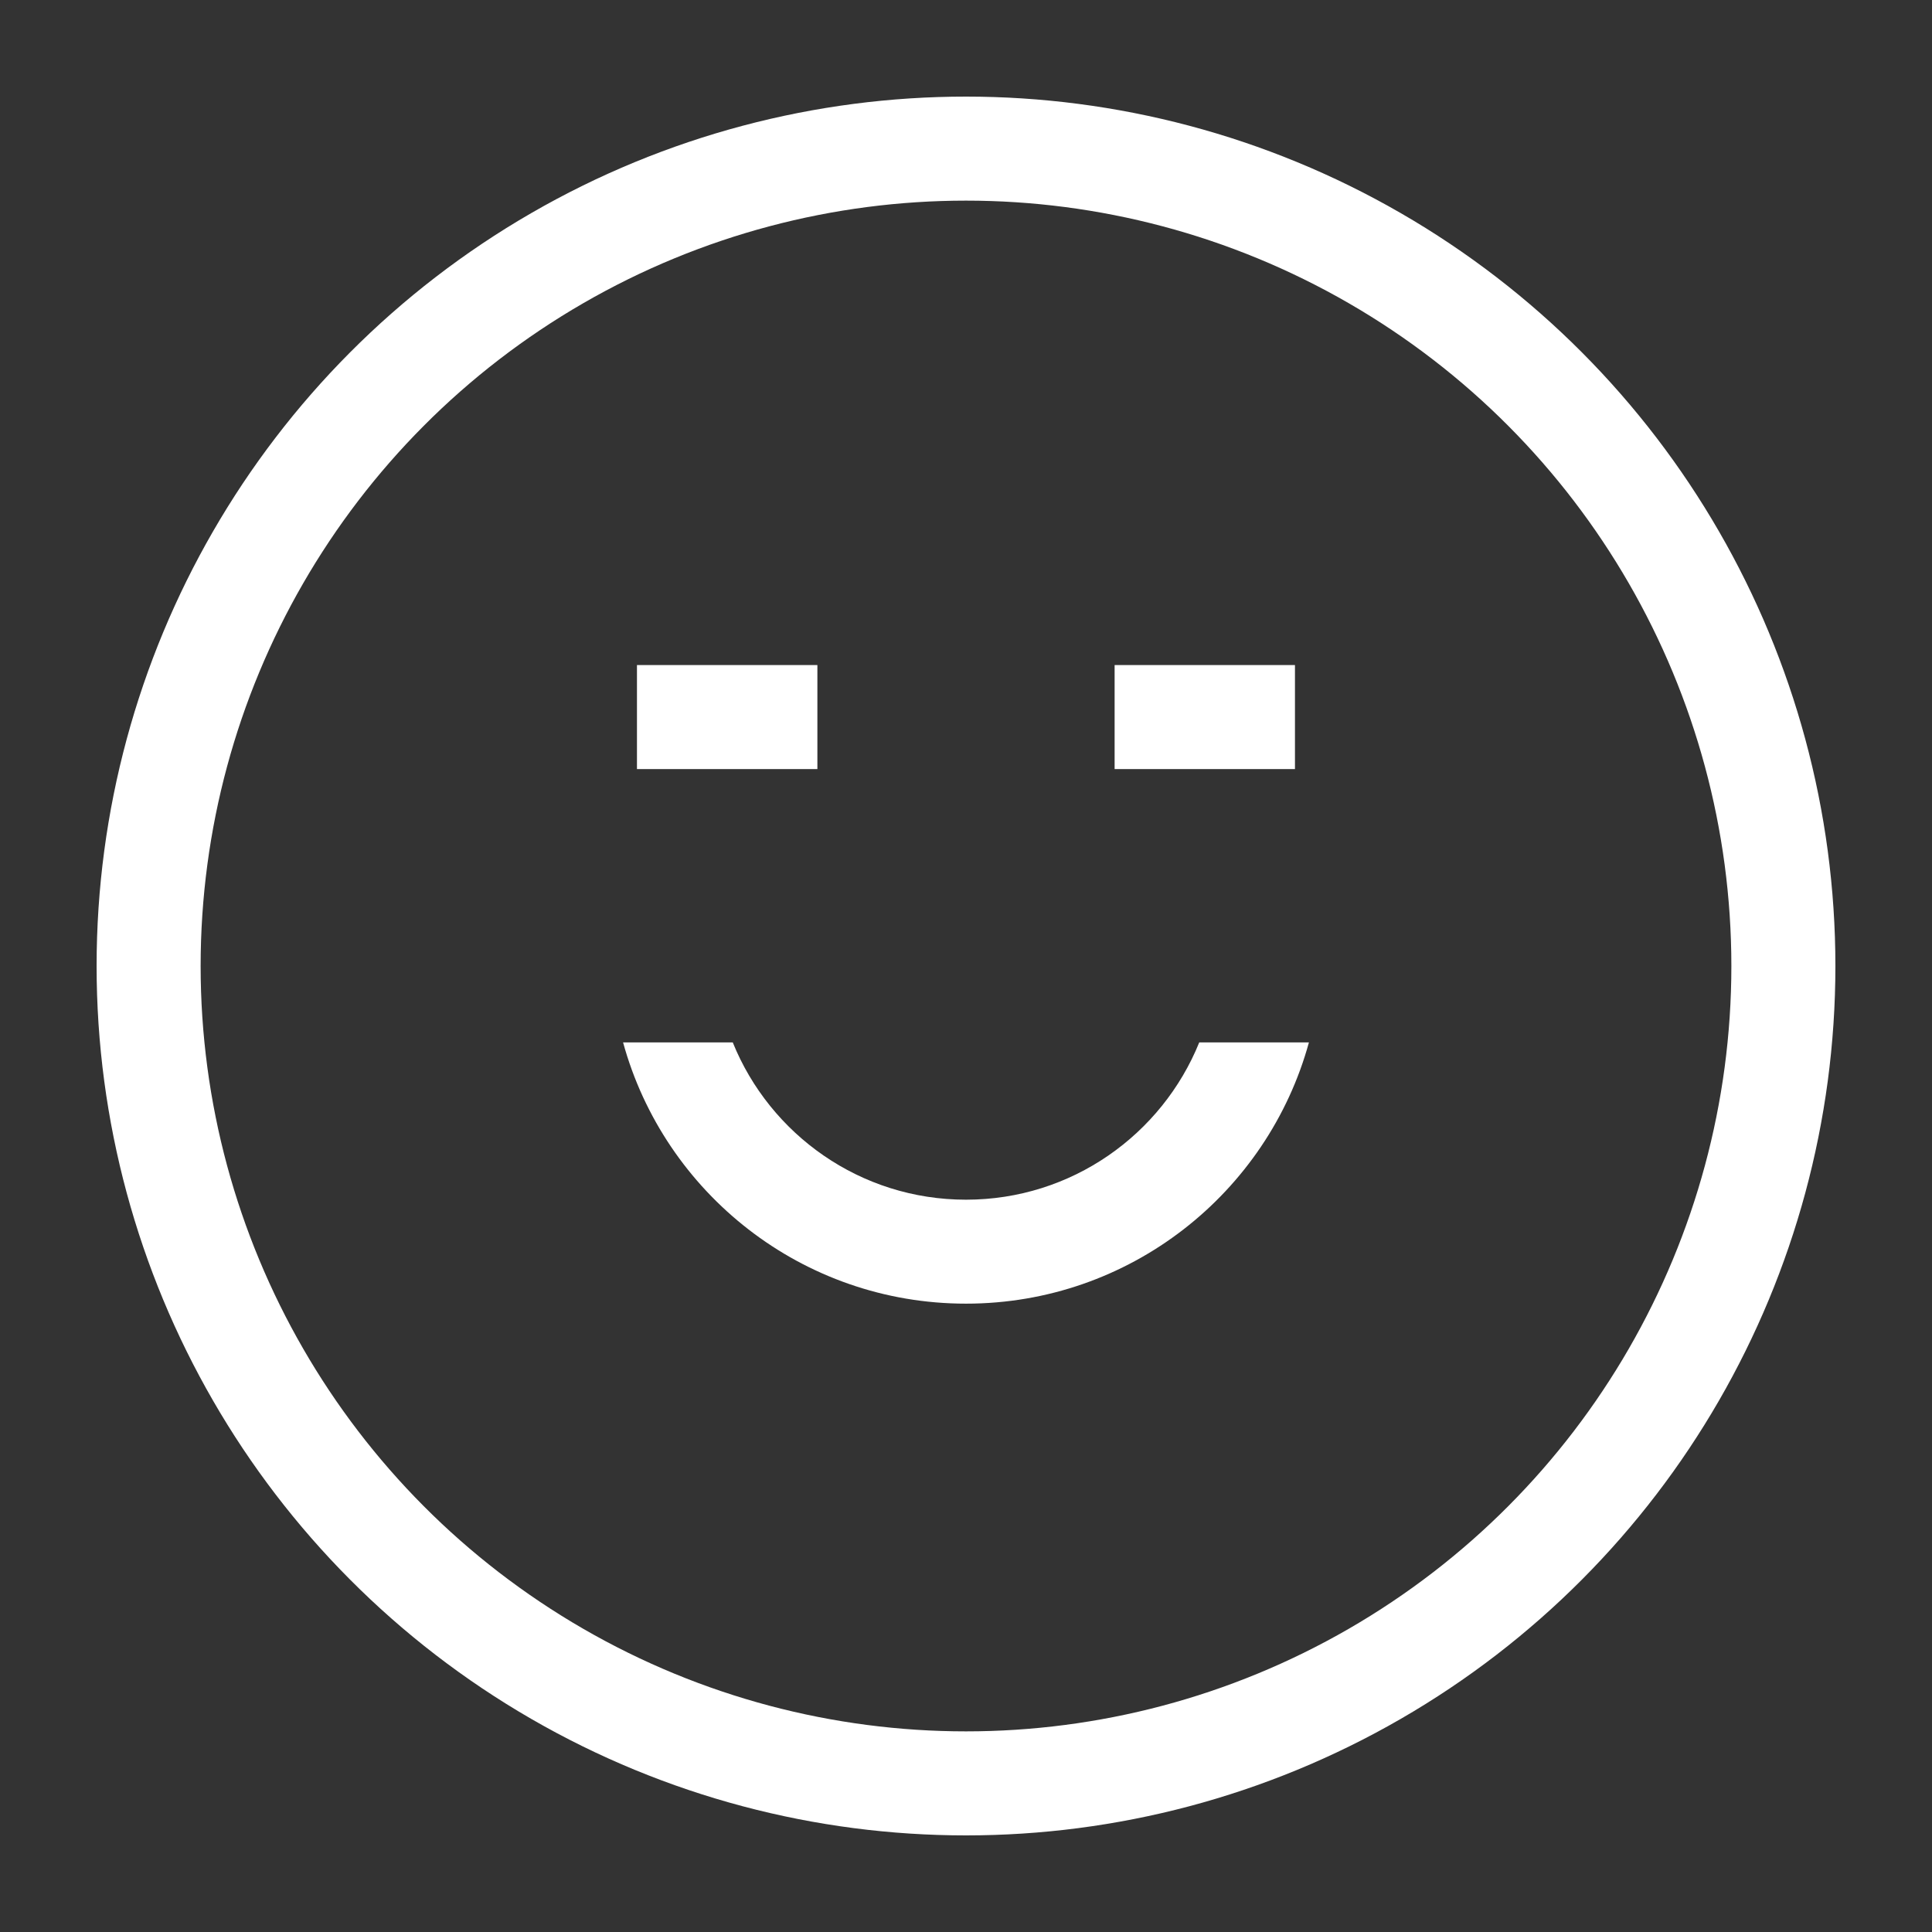 <svg width="26" height="26" viewBox="0 0 26 26" fill="none" xmlns="http://www.w3.org/2000/svg">
<rect x="0" y="0" width="26" height="26" fill="#333333" stroke="none"/>
<circle cx="13" cy="13" r="11" stroke="white" stroke-width="1.4"/>
<path d="M8.572 9.65H11" stroke="white" stroke-width="1.4"/>
<path d="M15 9.65L17.427 9.65" stroke="white" stroke-width="1.4"/>
<path fill-rule="evenodd" clip-rule="evenodd" d="M16.139 14.028C15.637 15.269 14.421 16.145 13 16.145C11.579 16.145 10.363 15.269 9.861 14.028H8.385C8.941 16.055 10.796 17.544 13 17.544C15.203 17.544 17.059 16.055 17.615 14.028H16.139Z" fill="white"/>
</svg>
